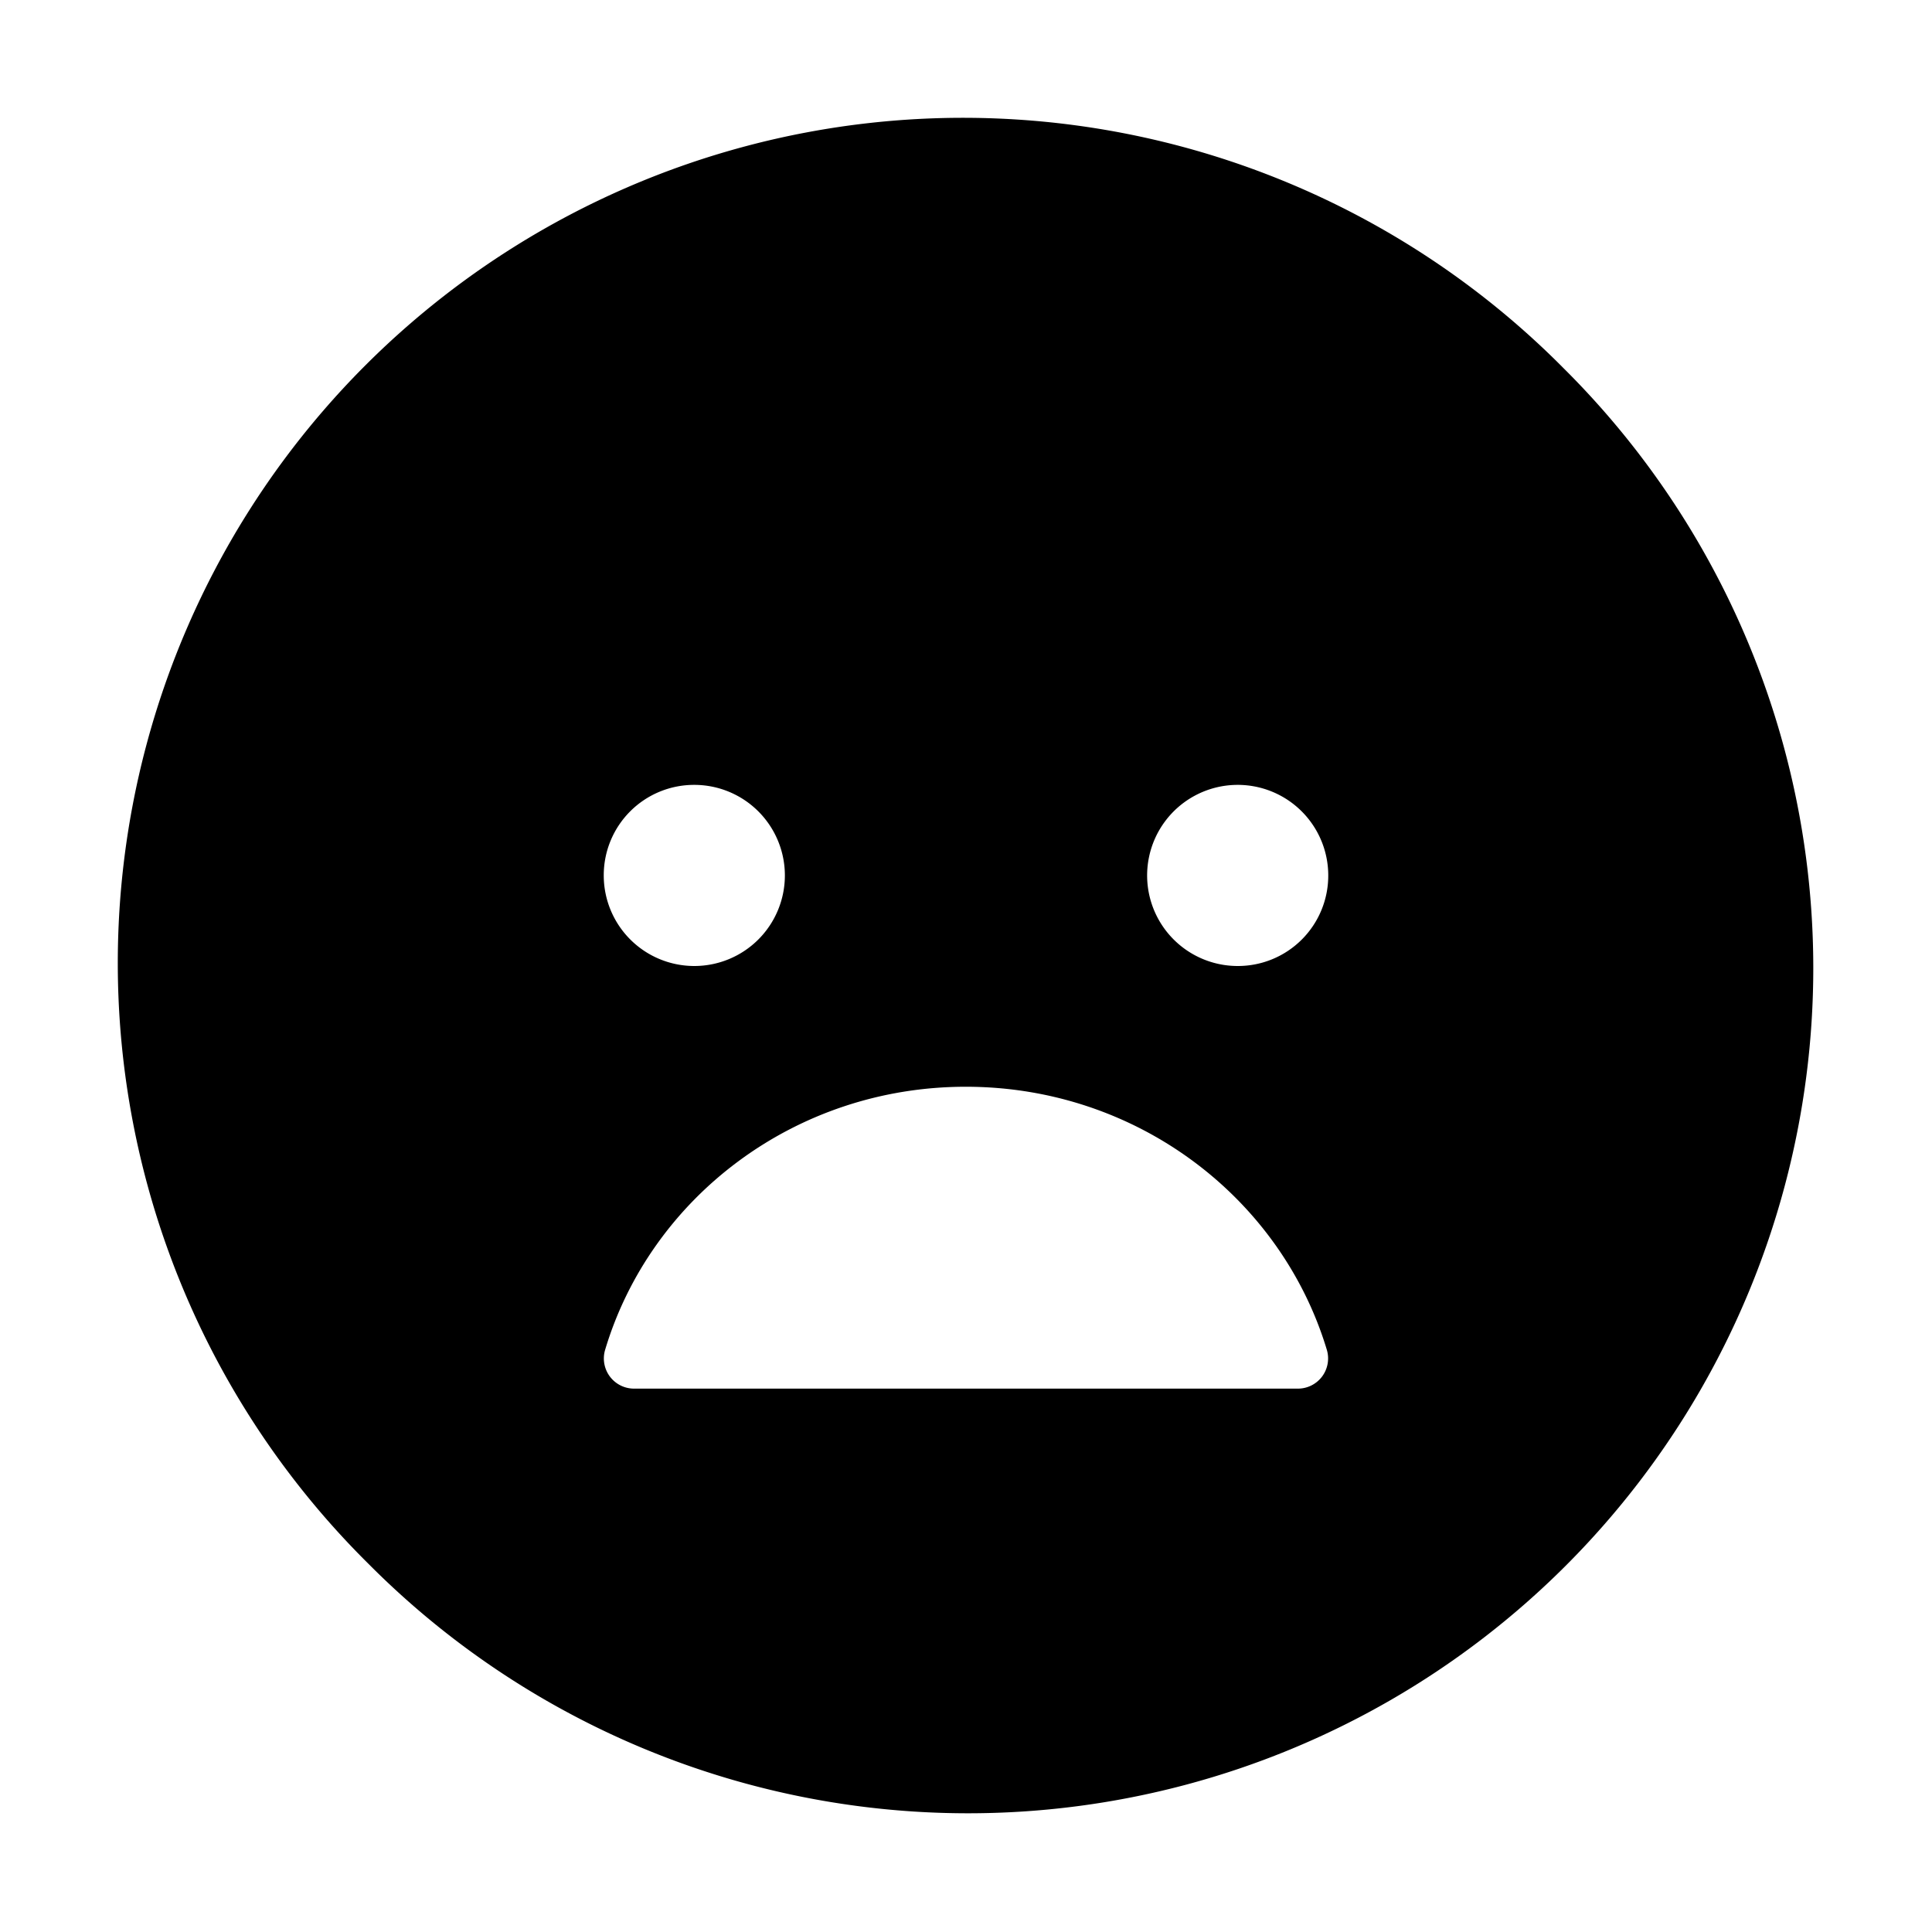 <svg xmlns="http://www.w3.org/2000/svg" width="512" height="512" viewBox="0 0 512 512"><path d="M264.174 31.398A224 224 0 0 0 97.609 414.391 224 224 0 1 0 414.391 97.609 224 224 0 0 0 264.174 31.4zM184 208a24 24 0 1 1-24 24 23.94 23.94 0 0 1 24-24zm153.184 1.826A24 24 0 0 1 352 232a23.94 23.94 0 0 1-24 24 24 24 0 1 1 9.184-46.174zM255.949 288c45.42 0 83.621 29.53 95.711 69.83a8 8 0 0 1-7.82 10.17H168.15a8 8 0 0 1-7.82-10.17c12-40.3 50.2-69.83 95.62-69.83z"/></svg>